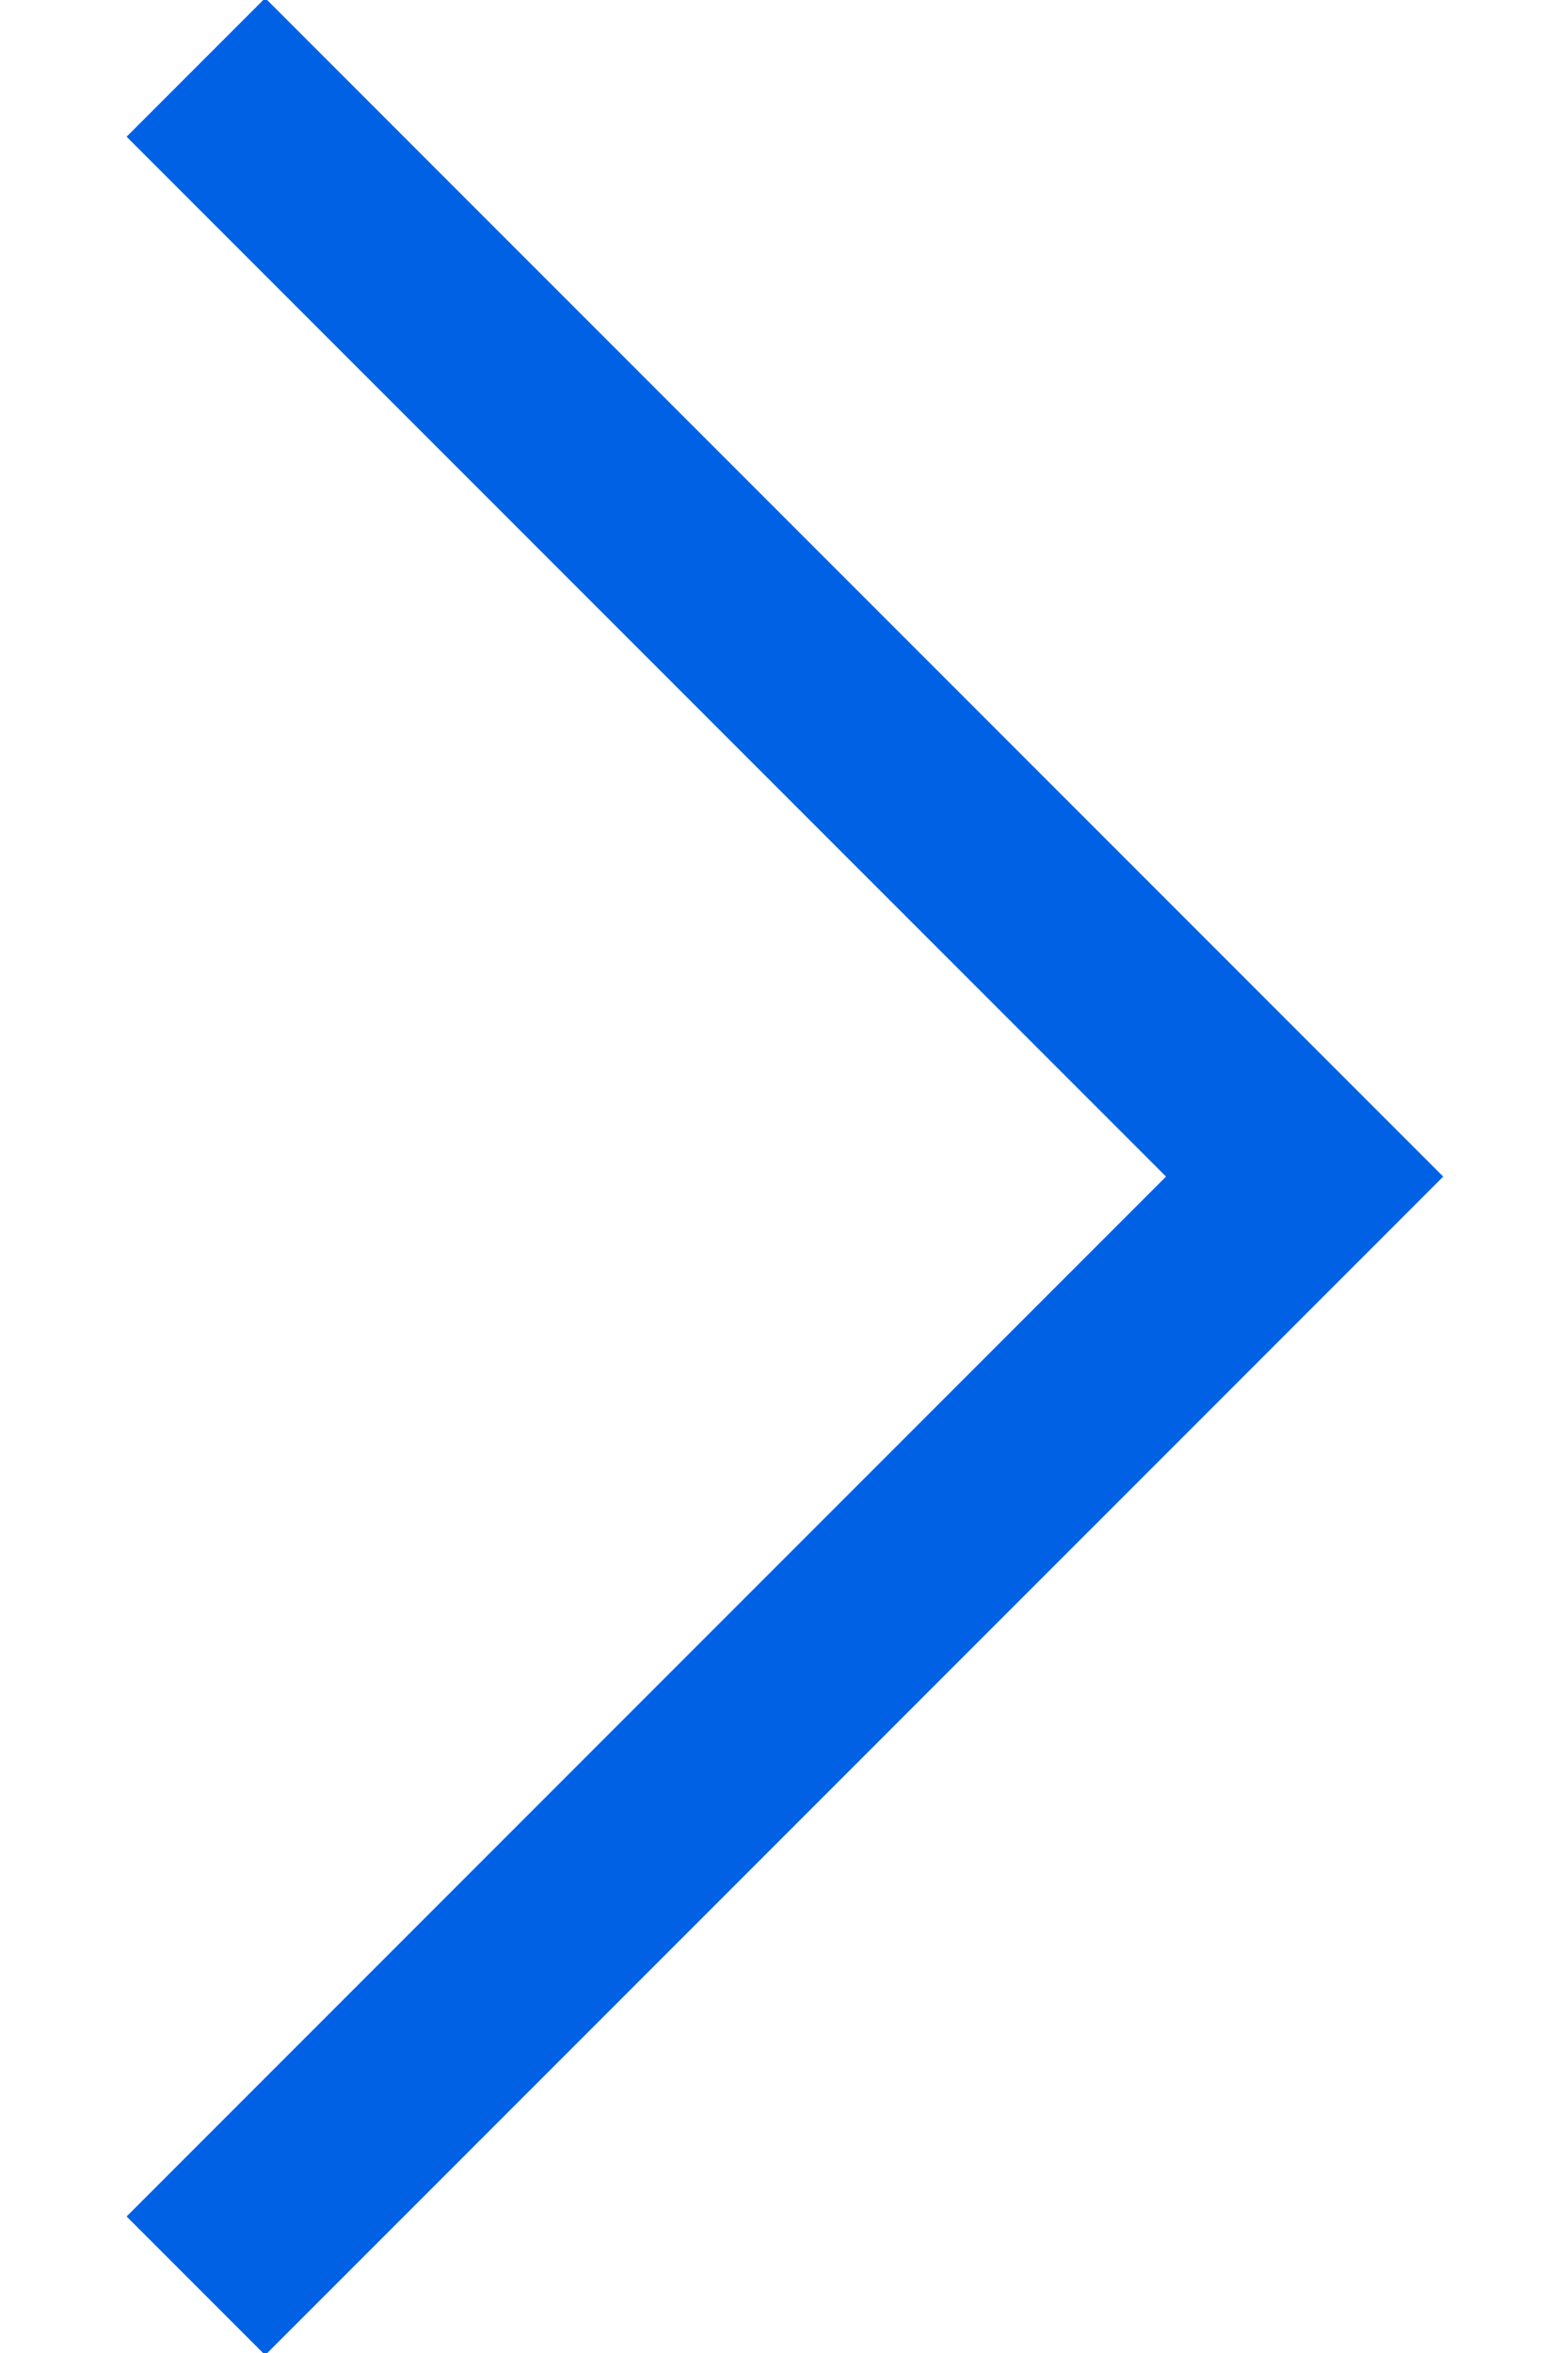 <svg xmlns="http://www.w3.org/2000/svg" width="8" height="12" viewBox="0 0 8 12">
    <path fill="none" fill-rule="evenodd" stroke="#0061E5" d="M427 117L427 125 419 125" transform="rotate(-45 73.183 572.9)"/>
</svg>
